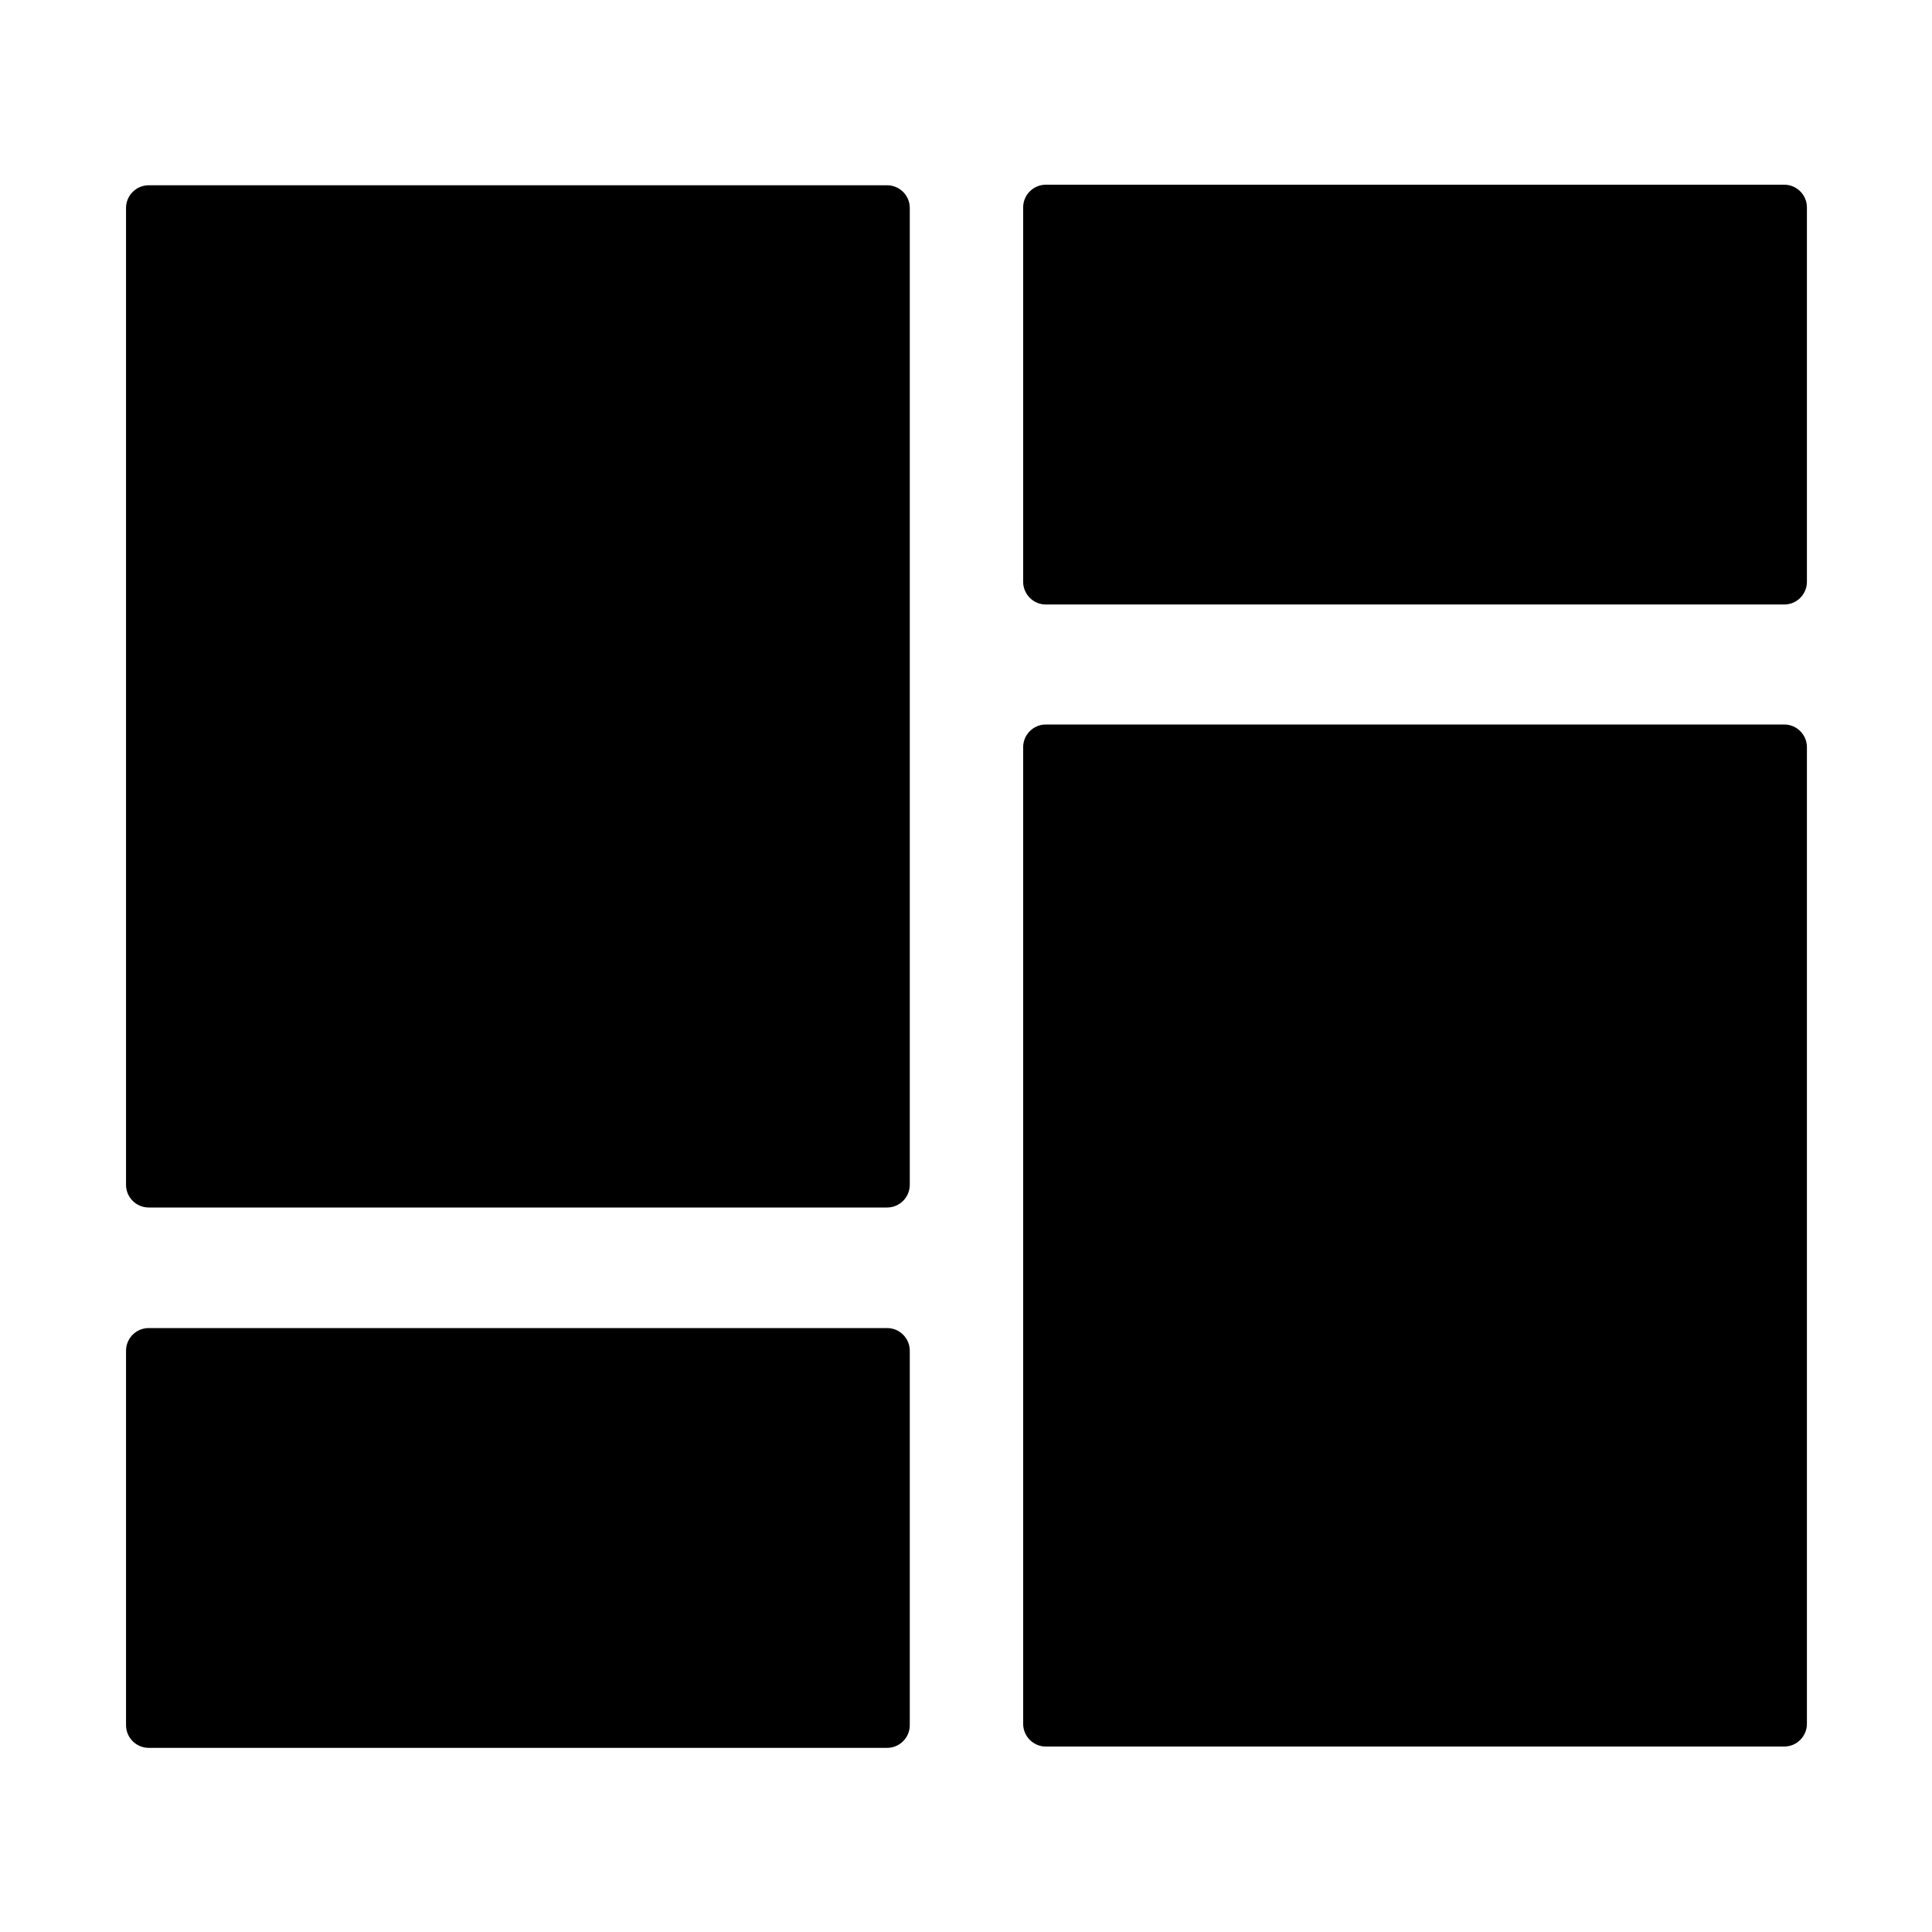 <svg t="1734615051139" class="icon" viewBox="0 0 1024 1024" version="1.1" xmlns="http://www.w3.org/2000/svg" p-id="6231" width="200" height="200"><path d="M470.2 98.2H78.8c-6.6 0-12 5.4-12 12V628c0 6.6 5.4 12 12 12h391.4c6.6 0 12-5.4 12-12V110.2c0-6.6-5.4-12-12-12zM470.2 703.9H78.8c-6.6 0-12 5.4-12 12v198.5c0 6.6 5.4 12 12 12h391.4c6.6 0 12-5.4 12-12V715.9c0-6.6-5.4-12-12-12zM945.7 384H554.3c-6.6 0-12 5.4-12 12v517.7c0 6.6 5.4 12 12 12h391.4c6.6 0 12-5.4 12-12V396c0-6.6-5.4-12-12-12zM945.7 97.9H554.3c-6.6 0-12 5.4-12 12v198.5c0 6.6 5.4 12 12 12h391.4c6.6 0 12-5.4 12-12V109.9c0-6.6-5.4-12-12-12z" p-id="6232"></path></svg>